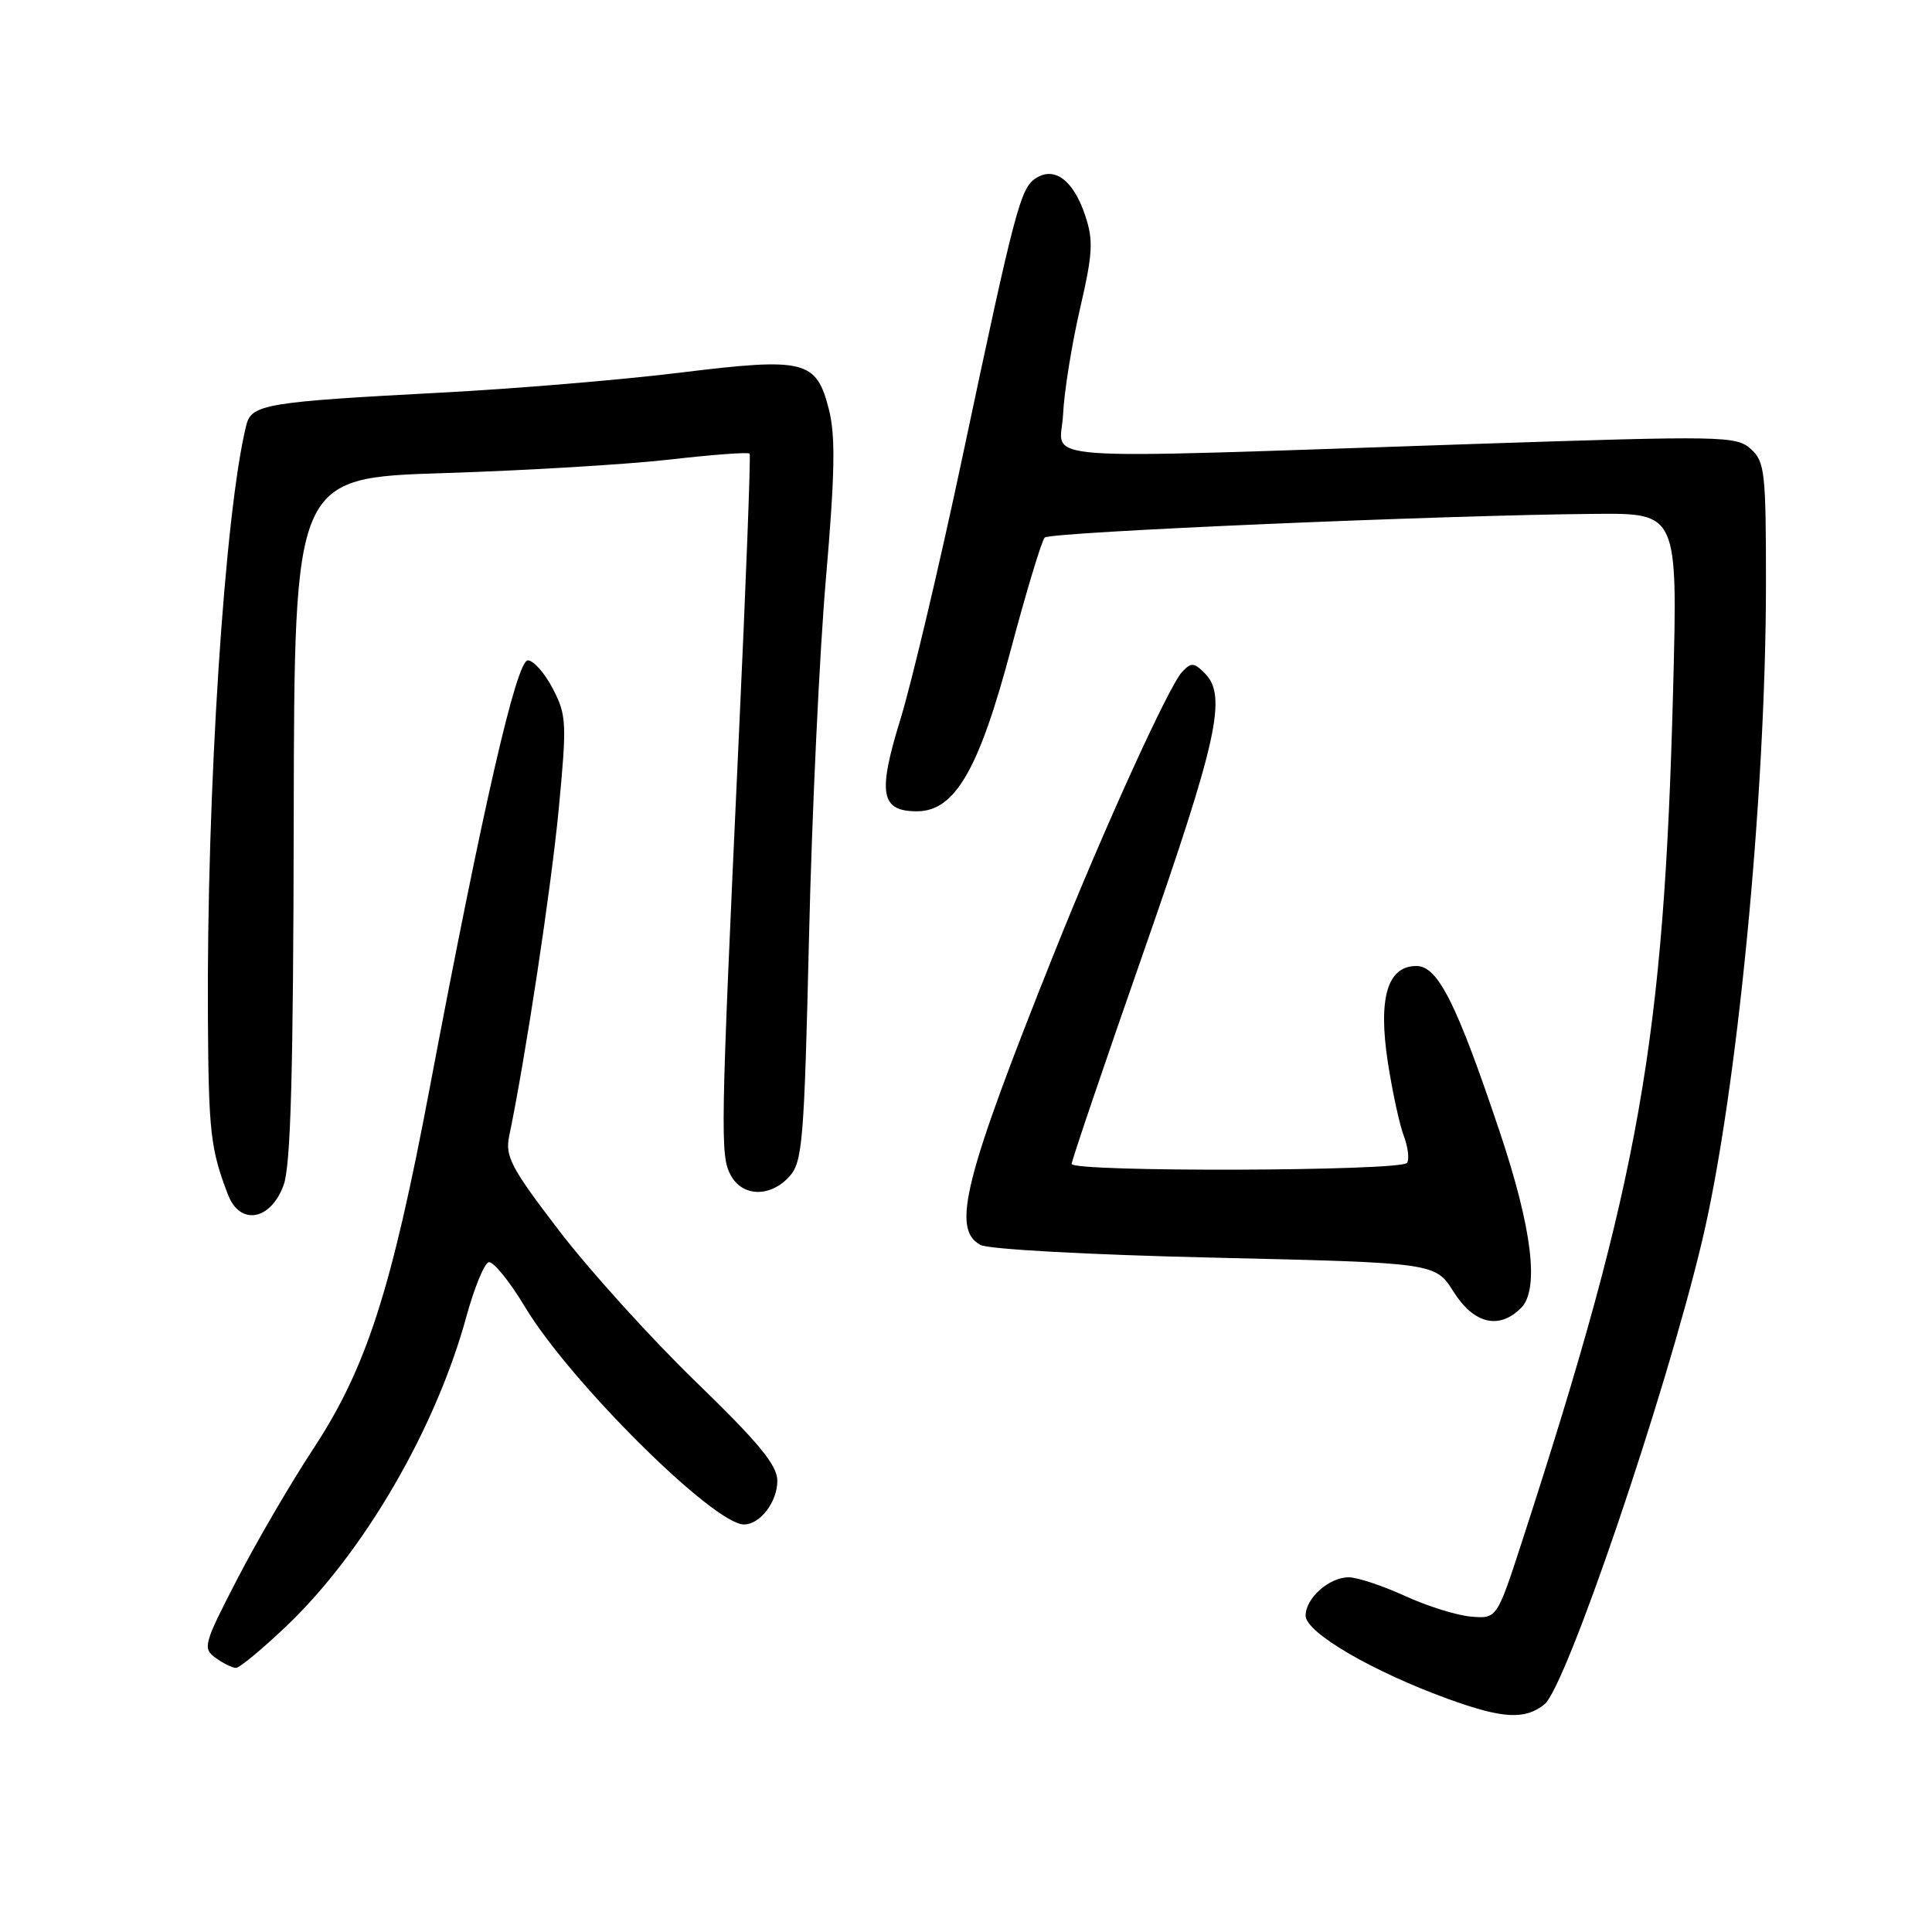 <?xml version="1.0" encoding="UTF-8" standalone="no"?>
<!DOCTYPE svg PUBLIC "-//W3C//DTD SVG 1.1//EN" "http://www.w3.org/Graphics/SVG/1.1/DTD/svg11.dtd" >
<svg xmlns="http://www.w3.org/2000/svg" xmlns:xlink="http://www.w3.org/1999/xlink" version="1.1" viewBox="0 0 256 256">
 <g >
 <path fill="currentColor"
d=" M 204.64 225.84 C 207.51 223.56 220.64 184.98 225.52 164.50 C 230.14 145.15 233.99 105.54 234.00 77.40 C 234.00 62.55 233.85 61.17 231.99 59.49 C 230.07 57.76 228.34 57.73 195.24 58.83 C 134.84 60.85 140.55 61.26 140.86 54.95 C 141.00 51.95 142.01 45.65 143.10 40.94 C 144.81 33.55 144.90 31.87 143.79 28.54 C 142.24 23.91 139.77 22.03 137.29 23.59 C 135.22 24.89 134.52 27.54 127.54 60.50 C 124.51 74.80 120.80 90.46 119.31 95.31 C 116.27 105.15 116.69 107.50 121.50 107.50 C 126.52 107.50 129.70 102.03 133.94 86.08 C 136.01 78.32 138.03 71.63 138.43 71.23 C 139.17 70.49 191.29 68.25 211.40 68.09 C 222.30 68.00 222.30 68.00 221.70 91.25 C 220.49 138.00 217.27 156.22 201.76 204.00 C 198.35 214.50 198.35 214.50 194.94 214.21 C 193.06 214.06 189.10 212.82 186.14 211.46 C 183.18 210.11 179.84 209.00 178.71 209.00 C 176.11 209.00 173.00 211.77 173.00 214.08 C 173.00 216.32 181.90 221.51 192.00 225.16 C 199.13 227.74 202.07 227.90 204.64 225.84 Z  M 37.99 215.43 C 48.24 205.65 57.73 189.32 61.80 174.45 C 62.83 170.69 64.15 167.45 64.74 167.25 C 65.32 167.06 67.50 169.74 69.58 173.20 C 75.52 183.08 94.57 202.00 98.58 202.00 C 100.72 202.00 103.00 199.01 103.00 196.21 C 103.00 194.15 100.57 191.20 92.14 183.03 C 86.17 177.24 78.03 168.24 74.06 163.04 C 67.71 154.74 66.91 153.22 67.47 150.54 C 69.64 140.10 73.03 117.69 74.03 107.25 C 75.12 95.77 75.08 94.77 73.25 91.25 C 72.18 89.19 70.69 87.50 69.94 87.50 C 68.44 87.50 63.99 106.87 56.97 144.00 C 51.87 171.01 48.55 181.28 41.49 192.01 C 38.51 196.54 33.98 204.31 31.41 209.29 C 26.99 217.84 26.83 218.41 28.56 219.67 C 29.56 220.40 30.78 221.00 31.27 221.00 C 31.75 221.00 34.78 218.49 37.99 215.43 Z  M 201.55 173.31 C 204.00 170.86 203.02 162.79 198.72 149.97 C 193.00 132.92 190.53 128.00 187.68 128.00 C 183.83 128.00 182.58 132.26 183.91 140.85 C 184.51 144.71 185.45 149.05 186.01 150.51 C 186.56 151.97 186.76 153.58 186.45 154.08 C 185.76 155.20 142.00 155.33 142.00 154.22 C 142.00 153.79 146.31 141.08 151.59 125.97 C 161.34 98.02 162.62 92.19 159.64 89.21 C 158.20 87.77 157.83 87.75 156.63 89.04 C 154.88 90.90 146.29 109.78 139.80 126.00 C 127.74 156.15 126.03 162.88 129.92 164.96 C 131.01 165.54 144.37 166.27 161.01 166.65 C 190.18 167.33 190.18 167.33 192.60 171.16 C 195.30 175.43 198.63 176.23 201.55 173.31 Z  M 37.59 157.00 C 38.53 154.40 38.87 141.92 38.92 108.41 C 39.00 63.32 39.00 63.32 58.75 62.69 C 69.61 62.35 83.12 61.54 88.77 60.89 C 94.42 60.24 99.18 59.89 99.33 60.11 C 99.49 60.32 98.84 77.38 97.88 98.00 C 95.46 150.30 95.41 153.14 96.84 155.75 C 98.40 158.60 102.08 158.67 104.59 155.90 C 106.34 153.97 106.56 151.32 107.20 124.15 C 107.58 107.84 108.59 86.47 109.44 76.65 C 110.63 62.84 110.72 57.79 109.85 54.32 C 108.18 47.70 106.72 47.34 90.10 49.38 C 82.47 50.32 68.18 51.52 58.36 52.03 C 35.29 53.25 33.32 53.57 32.64 56.32 C 29.77 67.78 27.36 105.09 27.55 135.00 C 27.64 150.00 27.90 152.30 30.21 158.30 C 31.80 162.45 35.89 161.72 37.59 157.00 Z "/>
</g>
</svg>